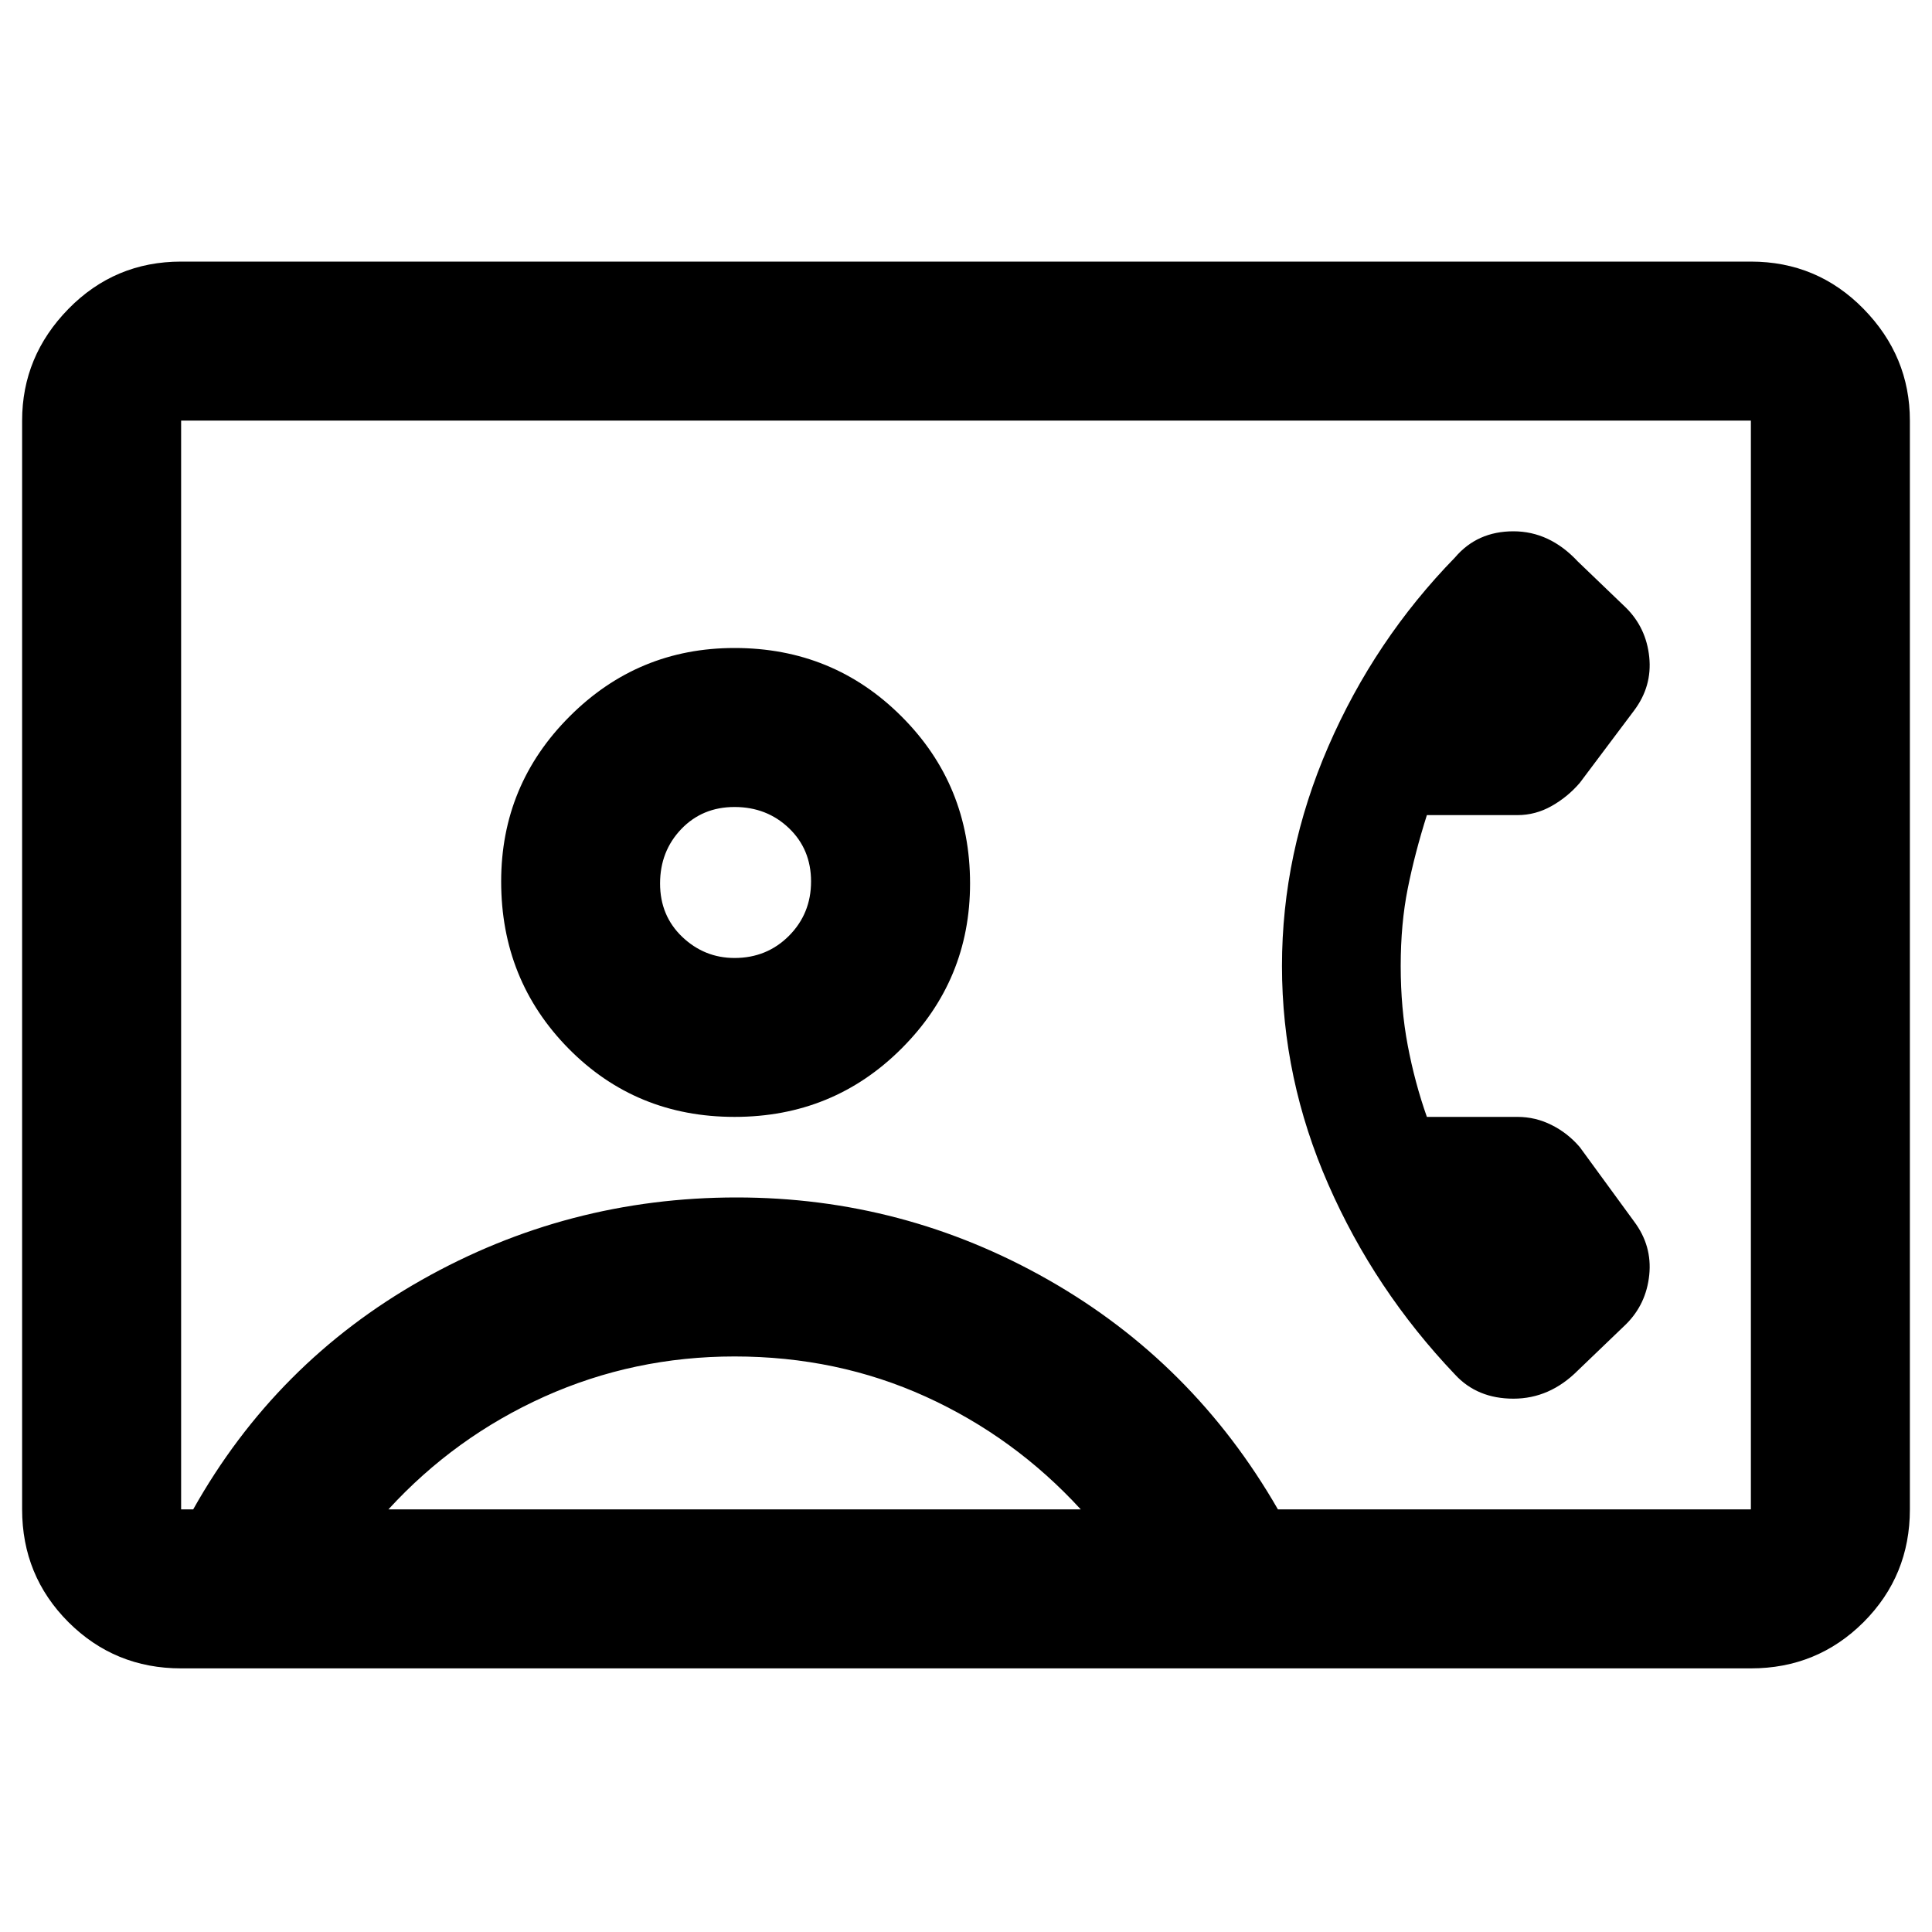 <svg xmlns="http://www.w3.org/2000/svg" height="20" width="20"><path d="M1.875 17.271Q1.188 17.271 0.708 16.792Q0.229 16.312 0.229 15.625V4.354Q0.229 3.688 0.708 3.198Q1.188 2.708 1.875 2.708H18.125Q18.812 2.708 19.292 3.198Q19.771 3.688 19.771 4.354V15.625Q19.771 16.312 19.292 16.792Q18.812 17.271 18.125 17.271ZM13.229 15.625H18.125Q18.125 15.625 18.125 15.625Q18.125 15.625 18.125 15.625V4.354Q18.125 4.354 18.125 4.354Q18.125 4.354 18.125 4.354H1.875Q1.875 4.354 1.875 4.354Q1.875 4.354 1.875 4.354V15.625Q1.875 15.625 1.875 15.625Q1.875 15.625 1.875 15.625H2Q2.854 14.104 4.365 13.25Q5.875 12.396 7.625 12.396Q9.354 12.396 10.854 13.25Q12.354 14.104 13.229 15.625ZM7.604 11.562Q8.625 11.562 9.333 10.854Q10.042 10.146 10.042 9.146Q10.042 8.125 9.333 7.417Q8.625 6.708 7.604 6.708Q6.604 6.708 5.896 7.417Q5.188 8.125 5.188 9.125Q5.188 10.146 5.885 10.854Q6.583 11.562 7.604 11.562ZM15.062 14.229Q15.292 14.479 15.667 14.479Q16.042 14.479 16.333 14.188L16.833 13.708Q17.042 13.5 17.073 13.198Q17.104 12.896 16.917 12.646L16.354 11.875Q16.229 11.729 16.062 11.646Q15.896 11.562 15.708 11.562H14.771Q14.646 11.208 14.573 10.823Q14.5 10.438 14.5 10Q14.5 9.562 14.573 9.198Q14.646 8.833 14.771 8.438H15.708Q15.896 8.438 16.062 8.344Q16.229 8.25 16.354 8.104L16.917 7.354Q17.104 7.104 17.073 6.802Q17.042 6.5 16.833 6.292L16.333 5.812Q16.042 5.5 15.667 5.5Q15.292 5.5 15.062 5.771Q14.229 6.625 13.75 7.729Q13.271 8.833 13.271 10Q13.271 11.167 13.75 12.26Q14.229 13.354 15.062 14.229ZM4.021 15.625H11.188Q10.5 14.875 9.583 14.458Q8.667 14.042 7.604 14.042Q6.562 14.042 5.635 14.458Q4.708 14.875 4.021 15.625ZM7.604 9.917Q7.292 9.917 7.062 9.698Q6.833 9.479 6.833 9.146Q6.833 8.812 7.052 8.583Q7.271 8.354 7.604 8.354Q7.938 8.354 8.167 8.573Q8.396 8.792 8.396 9.125Q8.396 9.458 8.167 9.688Q7.938 9.917 7.604 9.917ZM10 9.979Q10 9.979 10 9.979Q10 9.979 10 9.979Q10 9.979 10 9.979Q10 9.979 10 9.979Q10 9.979 10 9.979Q10 9.979 10 9.979Q10 9.979 10 9.979Q10 9.979 10 9.979Q10 9.979 10 9.979Q10 9.979 10 9.979Q10 9.979 10 9.979Q10 9.979 10 9.979Z"/></svg>